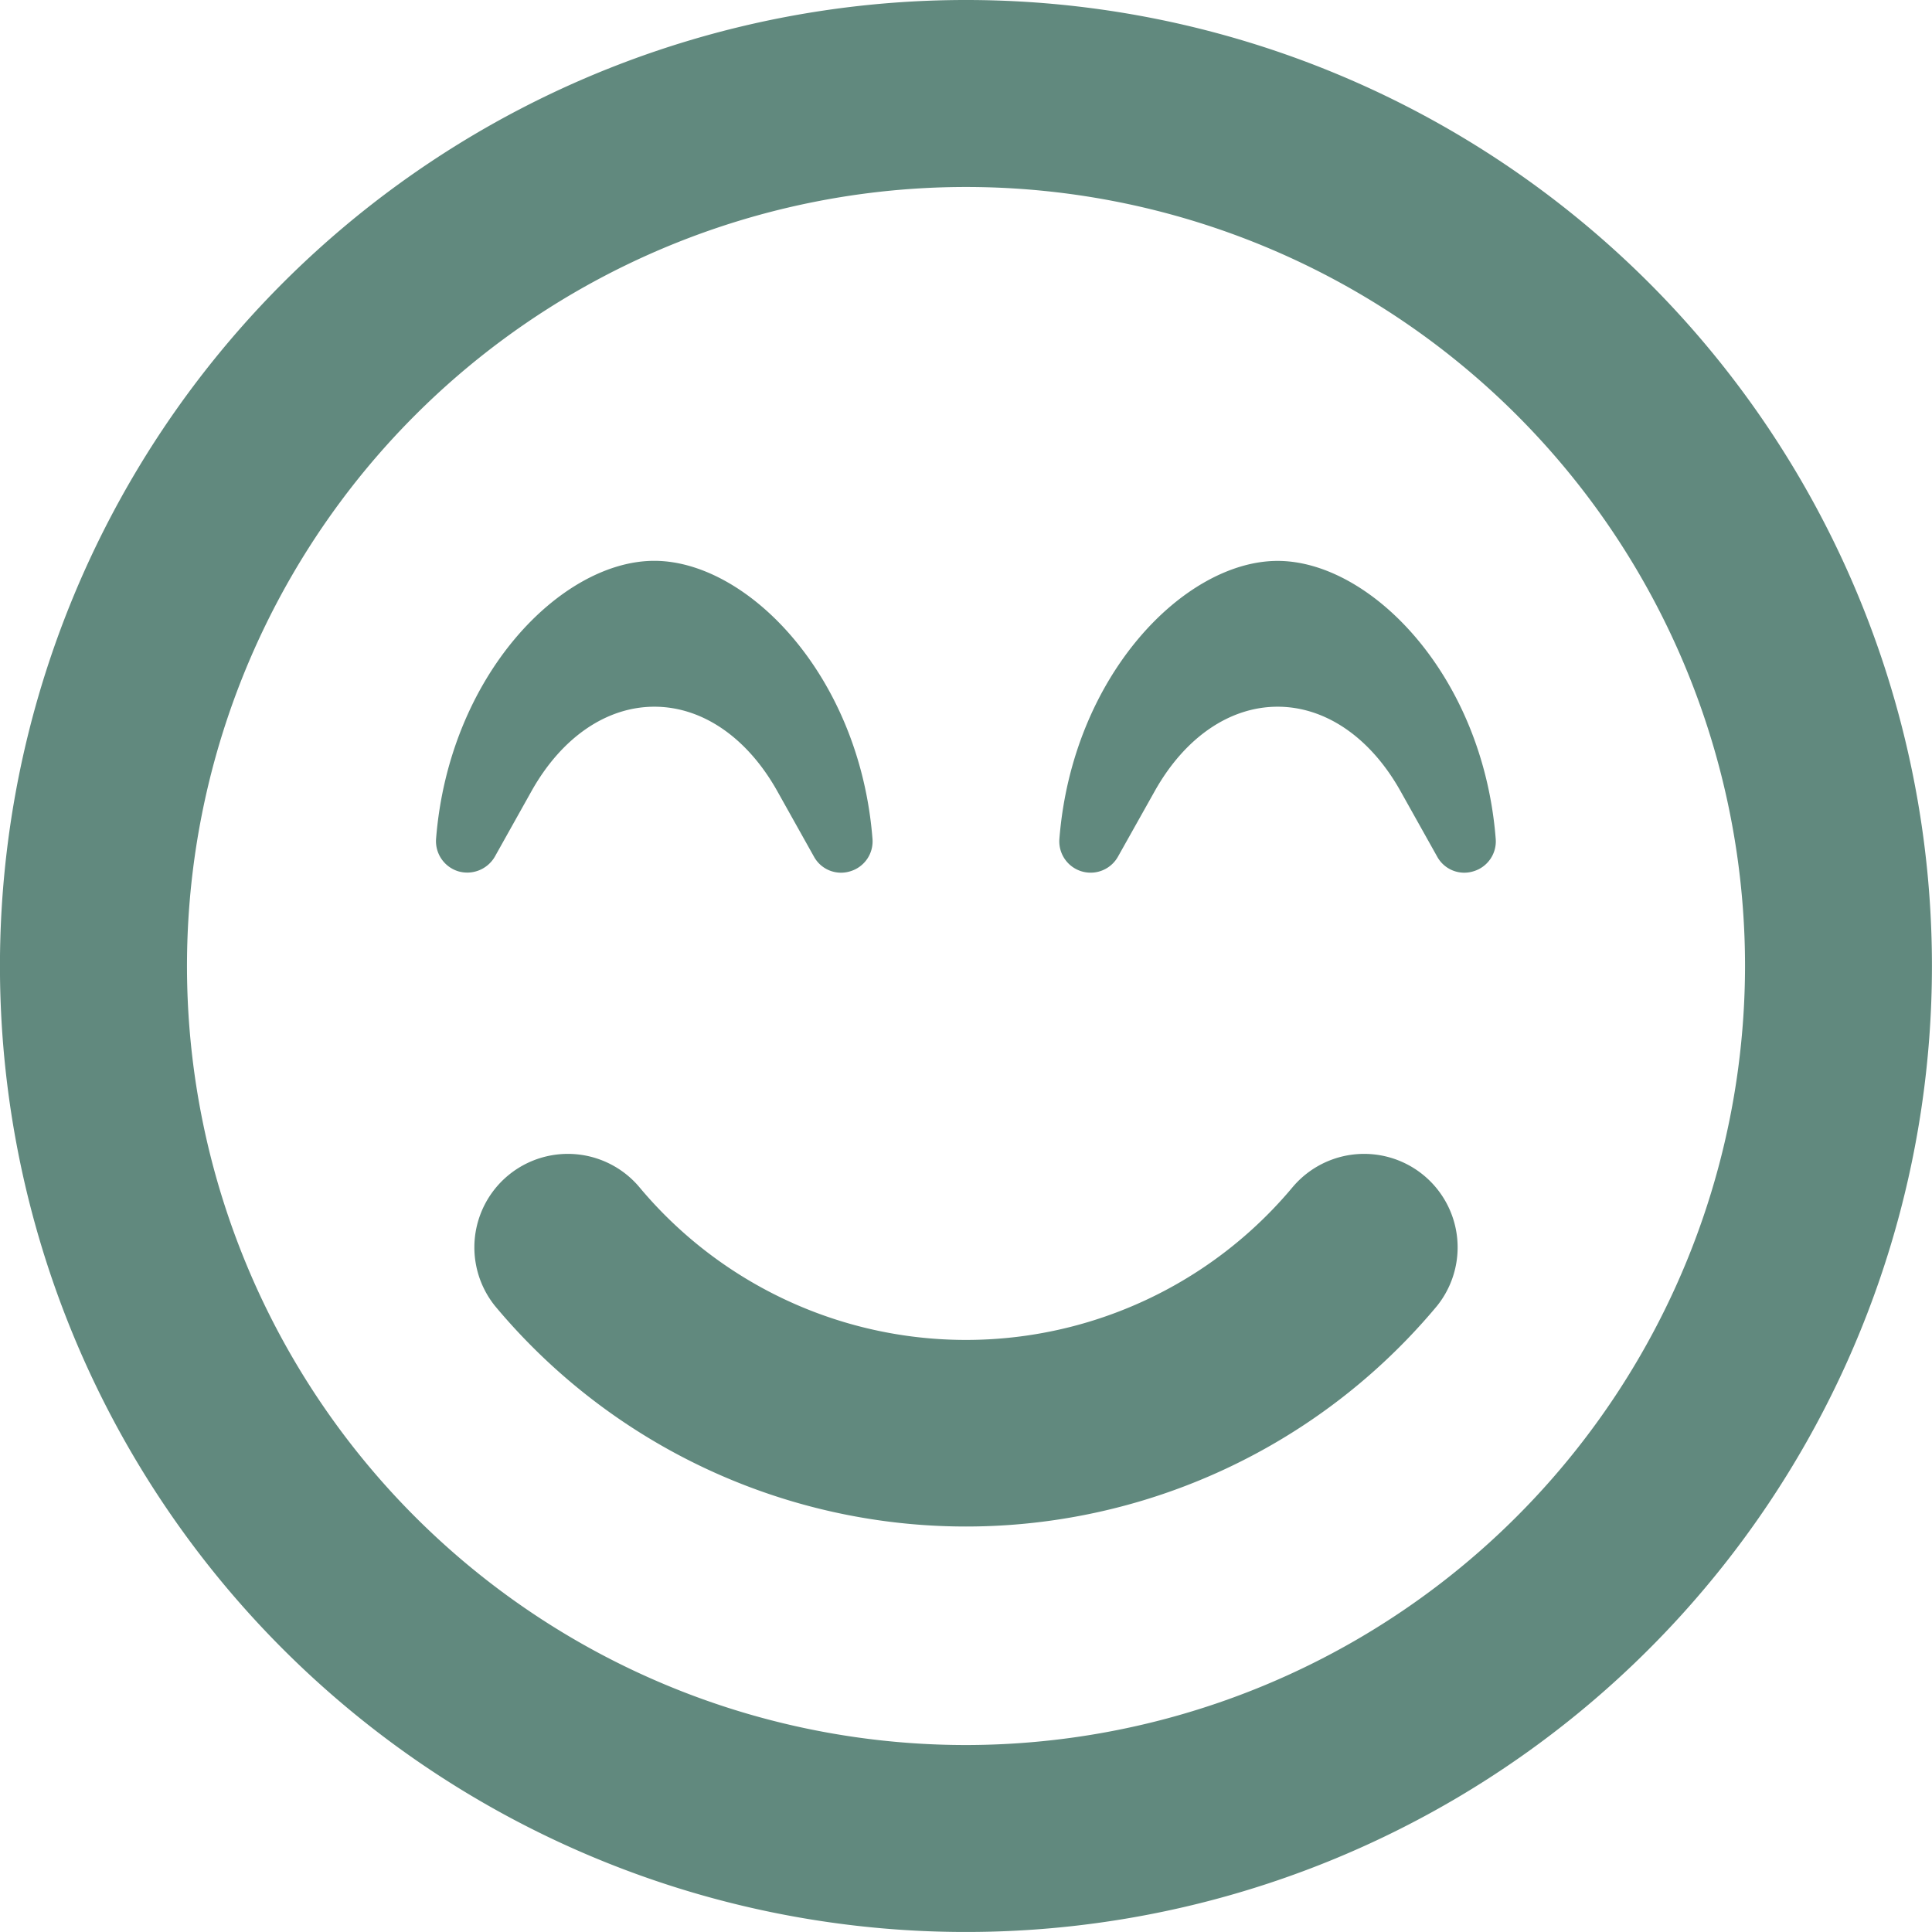 <svg xmlns="http://www.w3.org/2000/svg" width="96.503" height="96.503" viewBox="0 0 96.503 96.503"><defs><style>.a{fill:#61897e;}</style></defs><path class="a" d="M48.251,8A48.251,48.251,0,1,0,96.5,56.251,48.243,48.243,0,0,0,48.251,8Zm0,87.164A38.912,38.912,0,1,1,87.164,56.251,38.952,38.952,0,0,1,48.251,95.164Zm16.343-27.9a21.255,21.255,0,0,1-32.686,0,4.67,4.67,0,0,0-7.179,5.973,30.629,30.629,0,0,0,47.045,0,4.67,4.67,0,0,0-7.179-5.973ZM26.558,47.5c1.5-2.665,3.736-4.2,6.129-4.2s4.631,1.537,6.129,4.2L40.663,50.8a1.541,1.541,0,0,0,1.809.72,1.559,1.559,0,0,0,1.109-1.615c-.642-8.191-6.265-13.892-10.9-13.892s-10.253,5.7-10.9,13.892A1.574,1.574,0,0,0,22.9,51.524a1.594,1.594,0,0,0,1.809-.72ZM63.816,36.017c-4.631,0-10.253,5.7-10.9,13.892a1.565,1.565,0,0,0,2.918.895L57.688,47.5c1.5-2.665,3.736-4.2,6.129-4.2s4.631,1.537,6.129,4.2L71.793,50.8a1.541,1.541,0,0,0,1.809.72,1.559,1.559,0,0,0,1.109-1.615C74.07,41.718,68.447,36.017,63.816,36.017Z" transform="translate(0 -8)"/></svg>